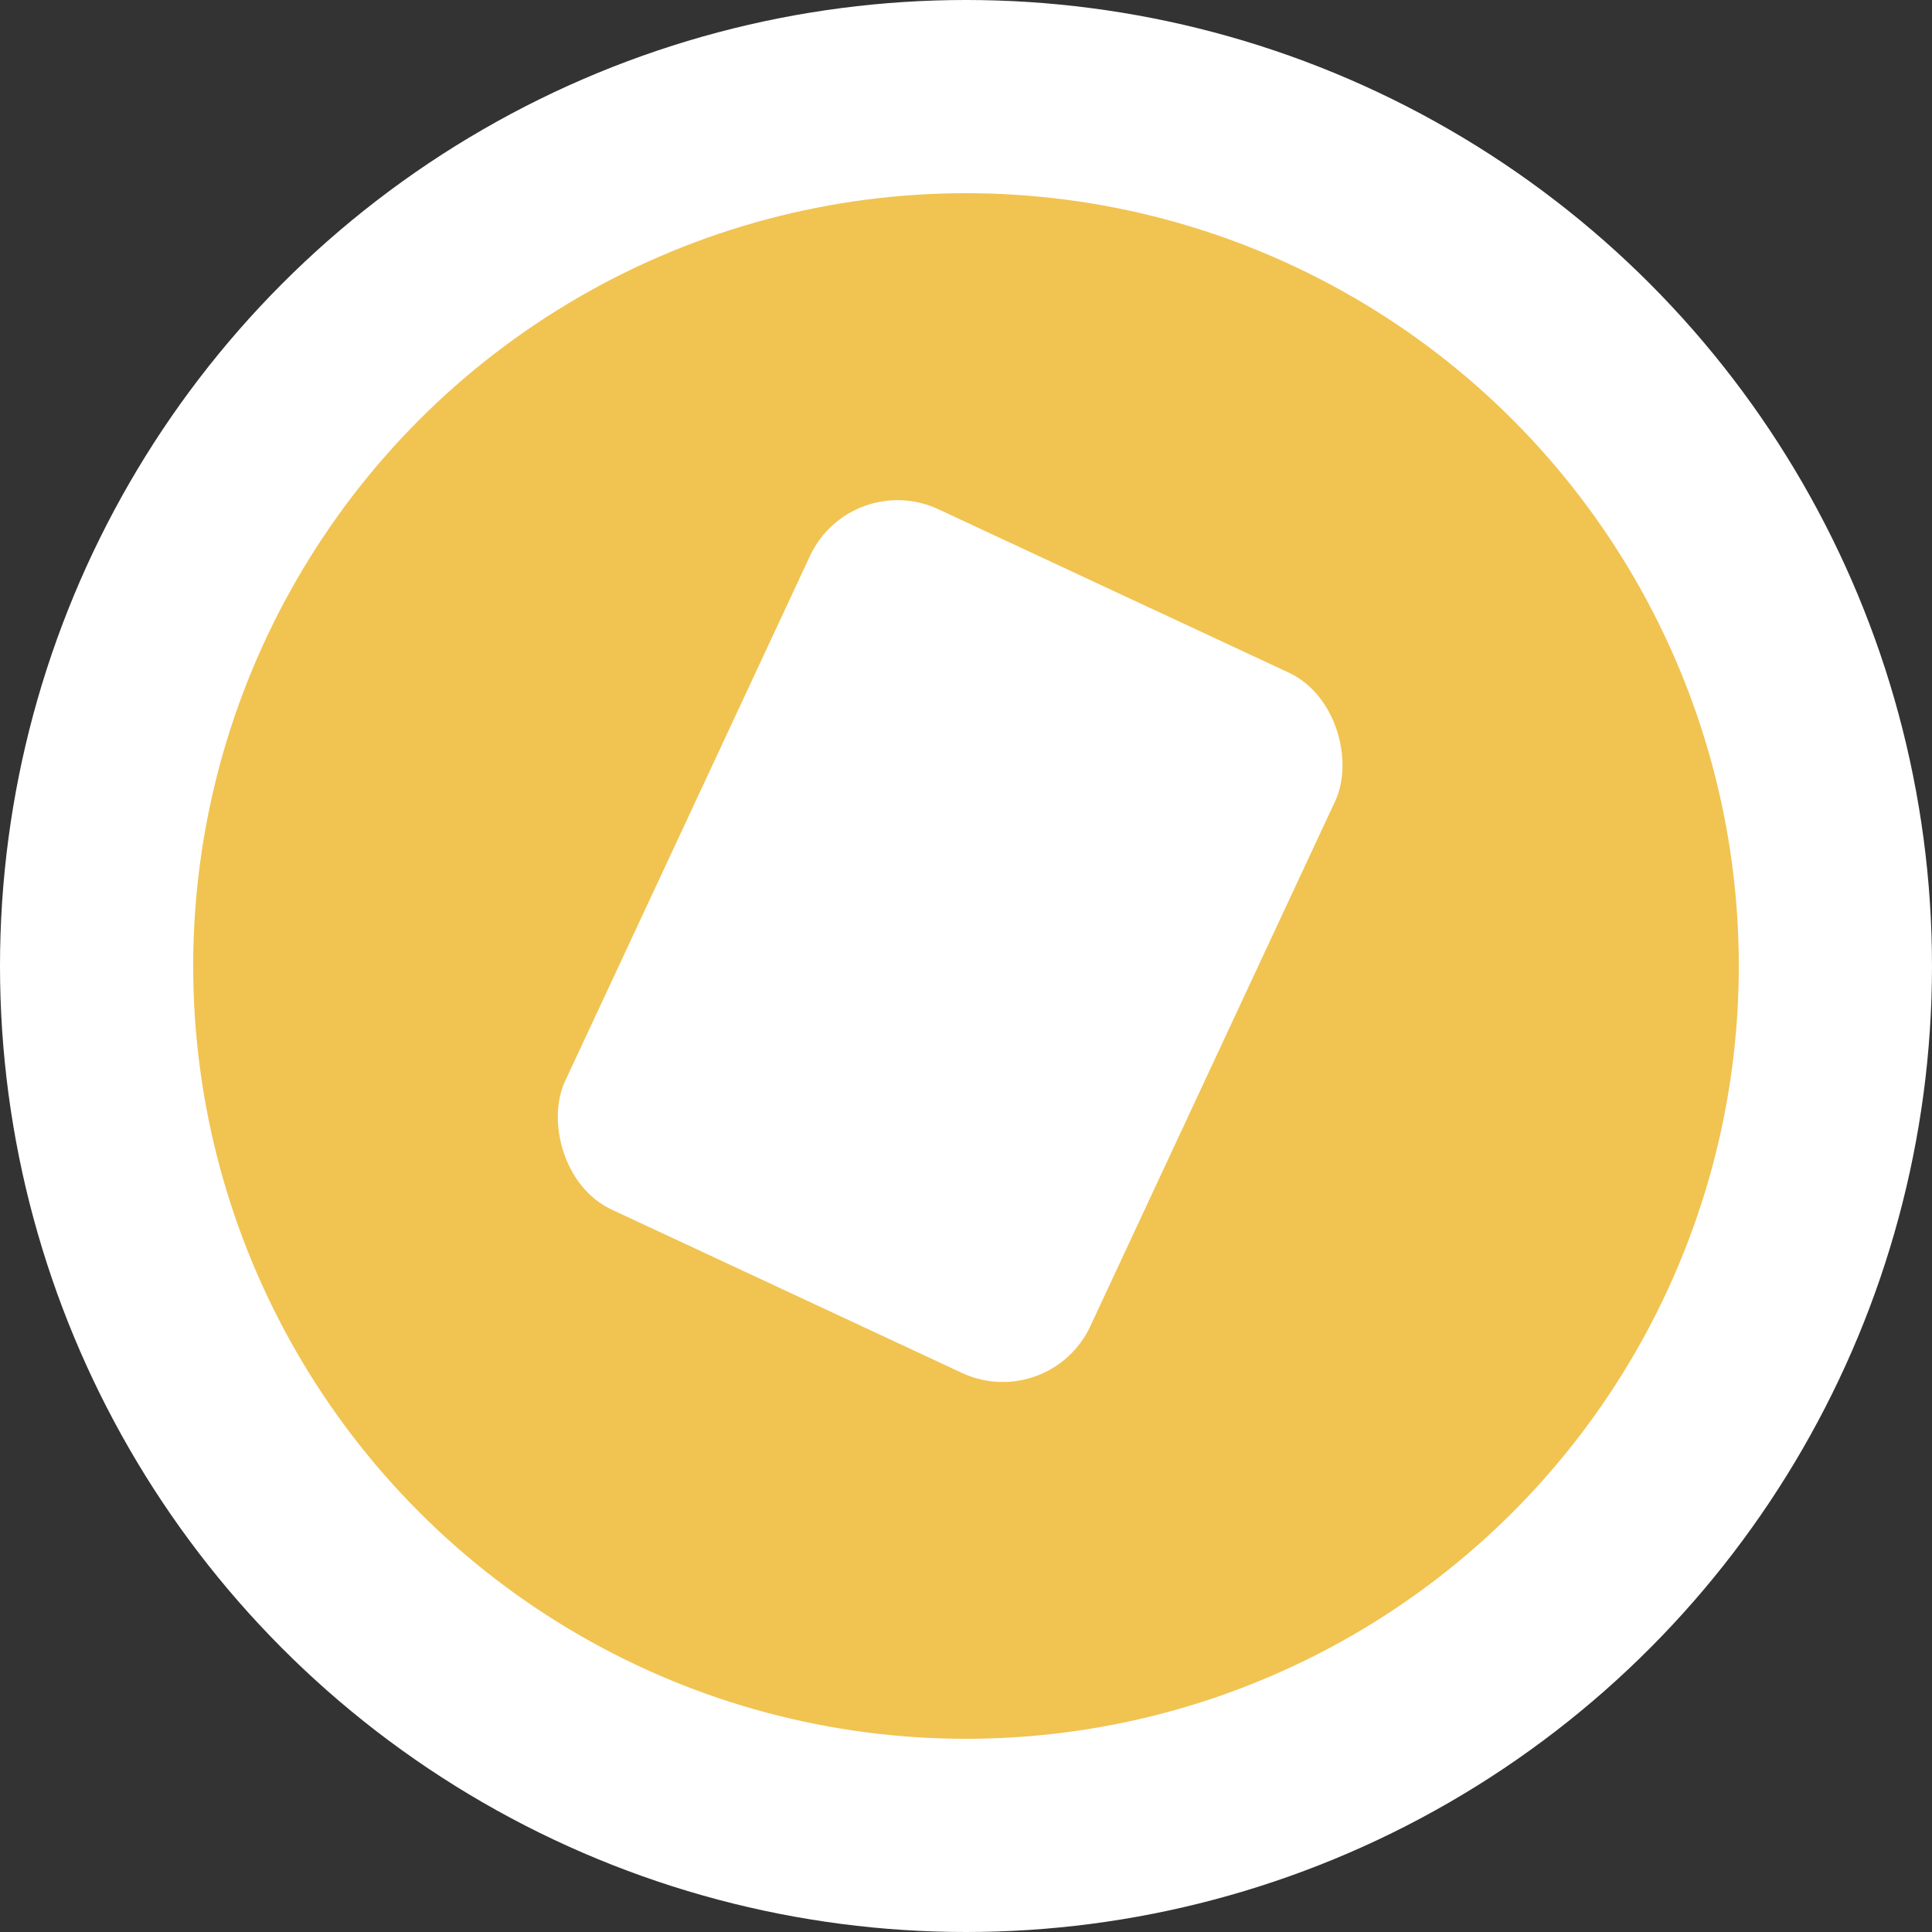 <?xml version="1.0" encoding="UTF-8"?>
<svg width="20px" height="20px" viewBox="0 0 20 20" version="1.1" xmlns="http://www.w3.org/2000/svg" xmlns:xlink="http://www.w3.org/1999/xlink">
    <rect x="0" y="0" width="20" height="20" fill="#333333" stroke="none"/>
    <!-- Generator: Sketch 63.1 (92452) - https://sketch.com -->
    <title>Group 4 Copy</title>
    <desc>Created with Sketch.</desc>
    <g id="Player-Popup" stroke="none" stroke-width="1" fill="none" fill-rule="evenodd">
        <g id="Popup---Player-Overview" transform="translate(-539, -563)">
            <g id="Group-4-Copy" transform="translate(541, 565)">
                <g id="Group-14-Copy-5" fill="#F1C351" stroke="#FFFFFF" stroke-width="2">
                    <circle id="Oval" cx="8" cy="8" r="9"></circle>
                </g>
                <rect id="Rectangle" fill="#FFFFFF" transform="translate(7.836, 7.742) rotate(25) translate(-7.836, -7.742) " x="4.836" y="3.742" width="6" height="8" rx="1"></rect>
            </g>
        </g>
    </g>
</svg>